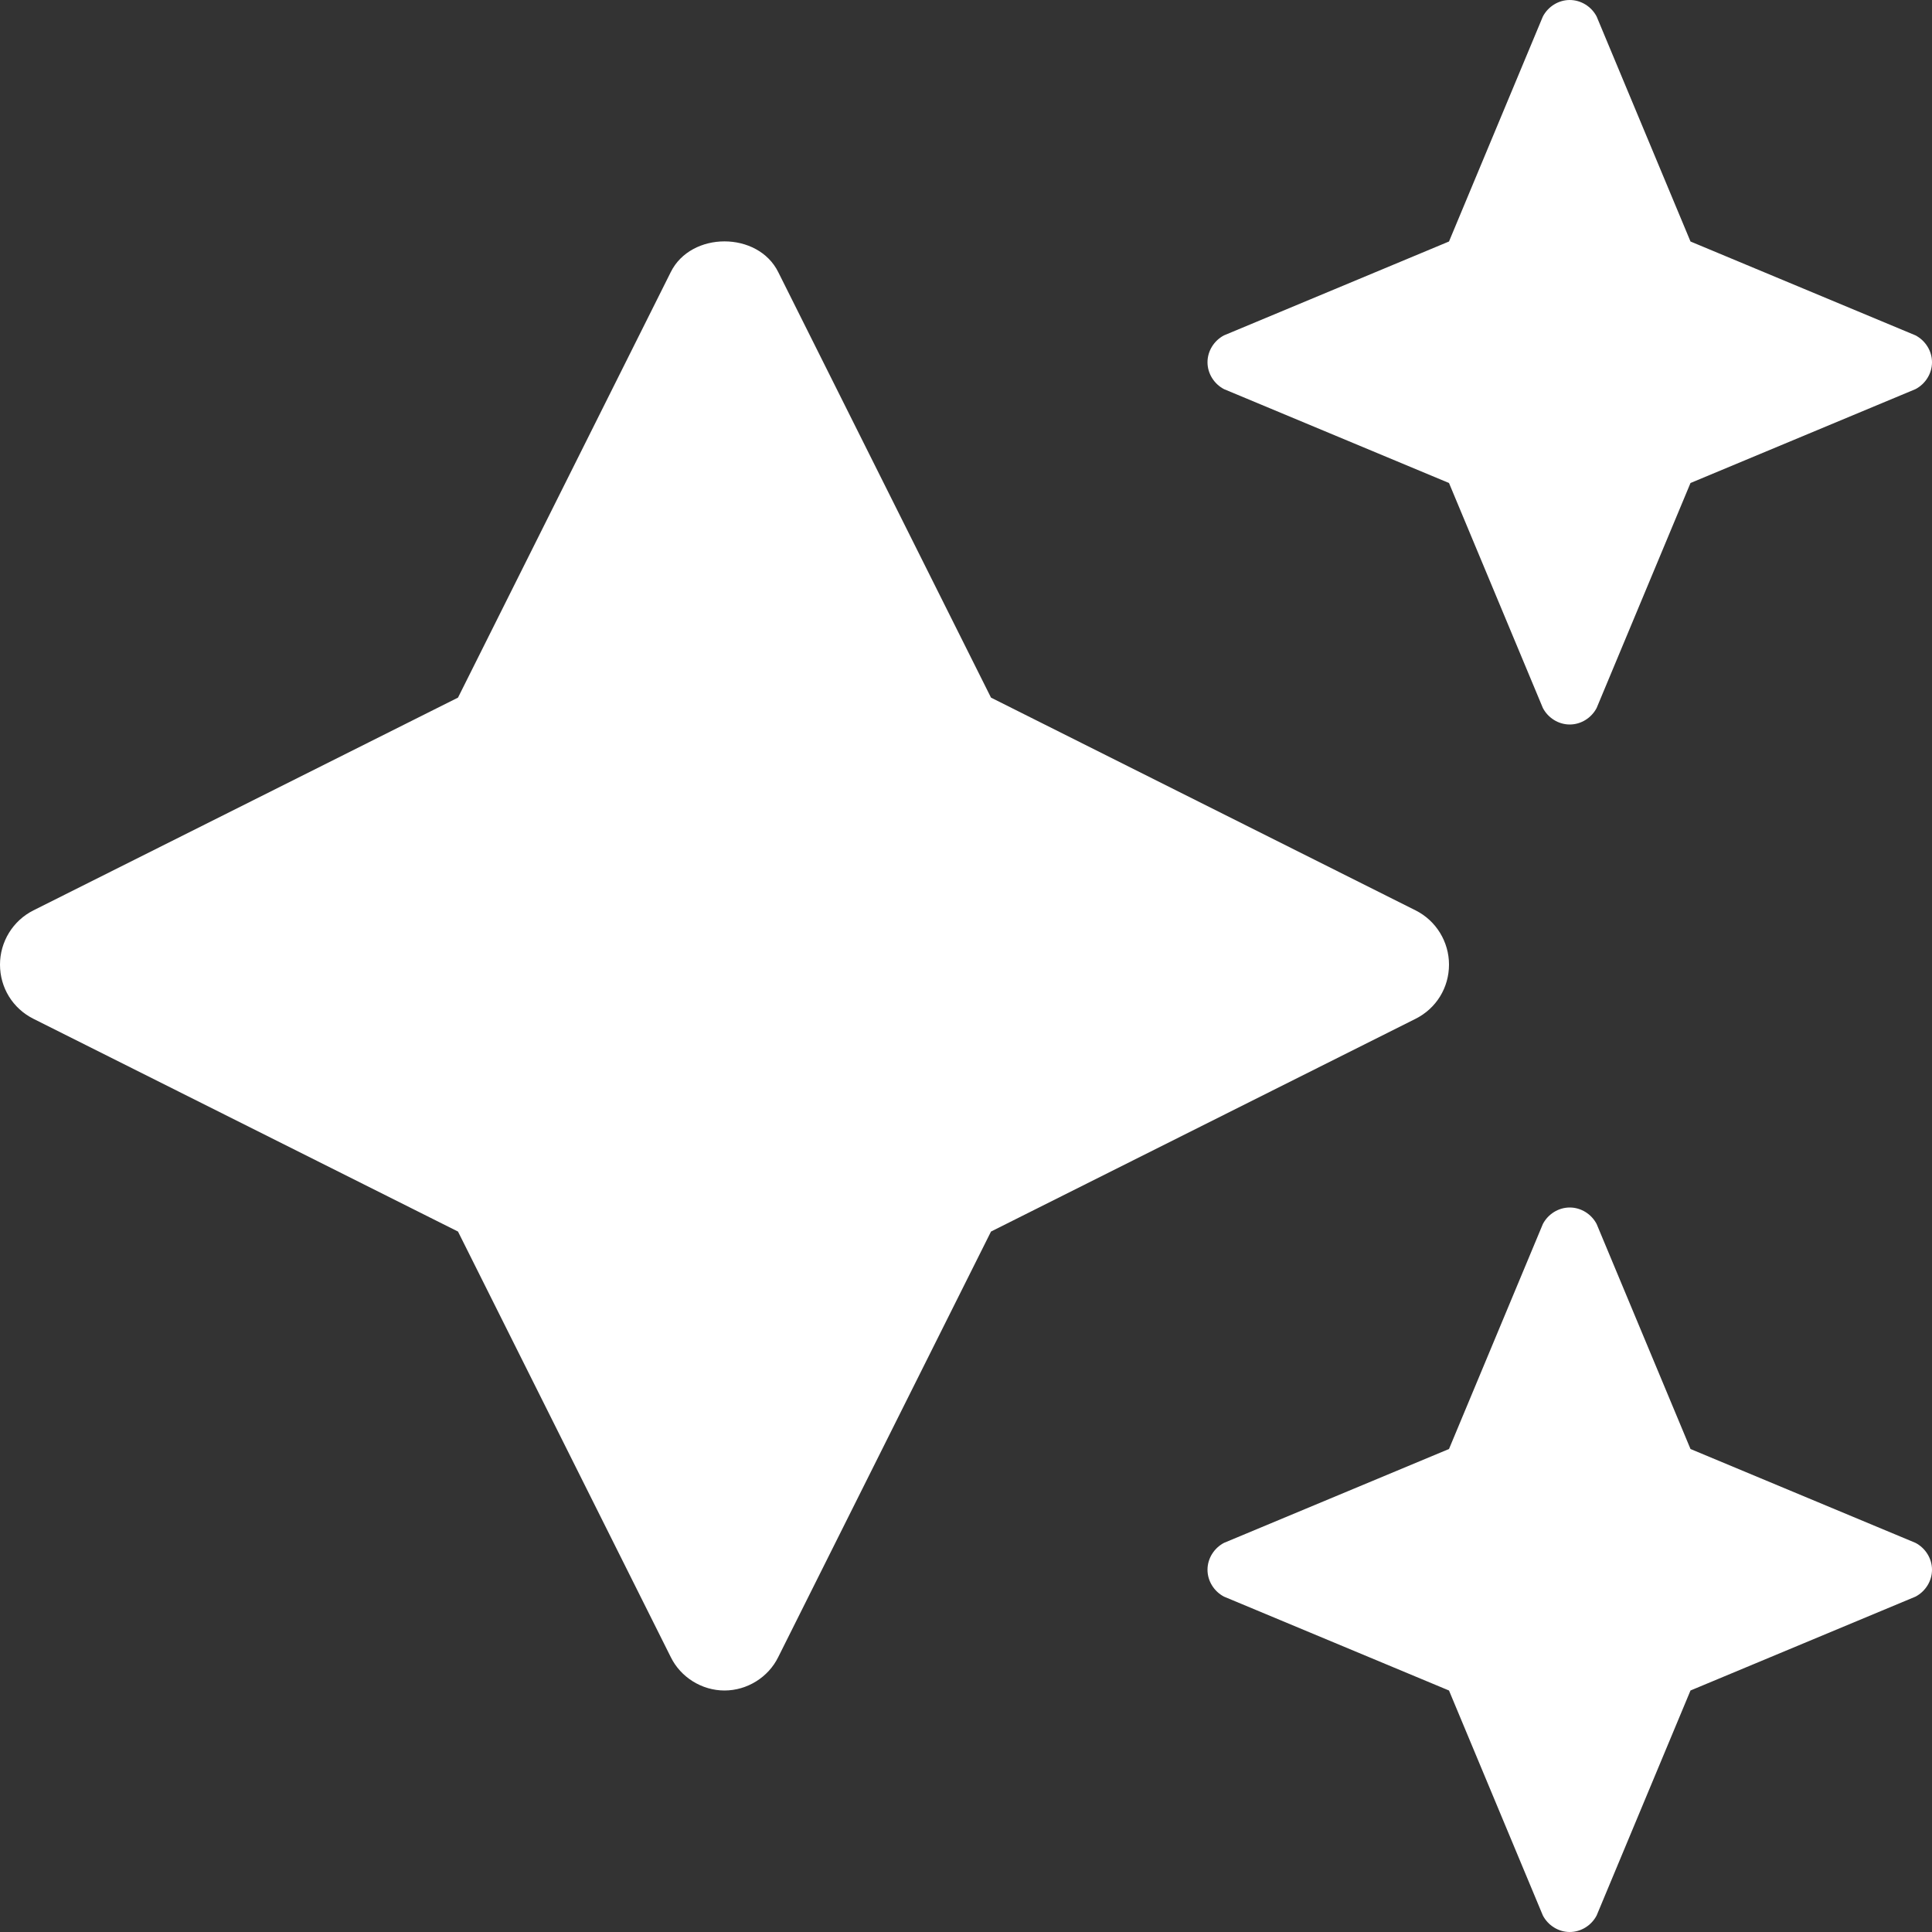 <svg width="512" height="512" viewBox="0 0 512 512" fill="none" xmlns="http://www.w3.org/2000/svg">
<rect x="0" y="0" width="512" height="512" fill="#333333" stroke="none"/>
<g clip-path="url(#clip0_606_29)">
<path d="M324.375 103.125L384 128L408.875 187.625C410.25 190.25 413 192 416 192C419 192 421.75 190.25 423.125 187.625L448 128L507.625 103.125C510.25 101.75 512 99 512 96C512 93 510.25 90.25 507.625 88.875L448 64L423.125 4.375C421.75 1.75 419 0 416 0C413 0 410.25 1.75 408.875 4.375L384 64L324.375 88.875C321.75 90.25 320 93 320 96C320 99 321.75 101.75 324.375 103.125ZM507.625 408.875L448 384L423.125 324.375C421.75 321.75 419 320 416 320C413 320 410.25 321.75 408.875 324.375L384 384L324.375 408.875C321.75 410.25 320 413 320 416C320 419 321.75 421.75 324.375 423.125L384 448L408.875 507.625C410.25 510.25 413 512 416 512C419 512 421.75 510.25 423.125 507.625L448 448L507.625 423.125C510.25 421.75 512 419 512 416C512 413 510.25 410.25 507.625 408.875ZM384 255.625C384 249.625 380.625 244 375.125 241.25L262.625 184.875L206.25 72.125C200.875 61.25 183.125 61.25 177.75 72.125L121.375 184.875L8.875 241.25C3.375 244 0 249.625 0 255.625C0 261.75 3.375 267.25 8.875 270L121.375 326.375L177.75 439.125C180.375 444.5 185.999 448 192 448C197.999 448 203.625 444.5 206.25 439.125L262.625 326.375L375.125 270C380.625 267.25 384 261.75 384 255.625Z" fill="white"/>
</g>
<defs>
<clipPath id="clip0_606_29">
<rect width="512" height="512" fill="white"/>
</clipPath>
</defs>
</svg>

